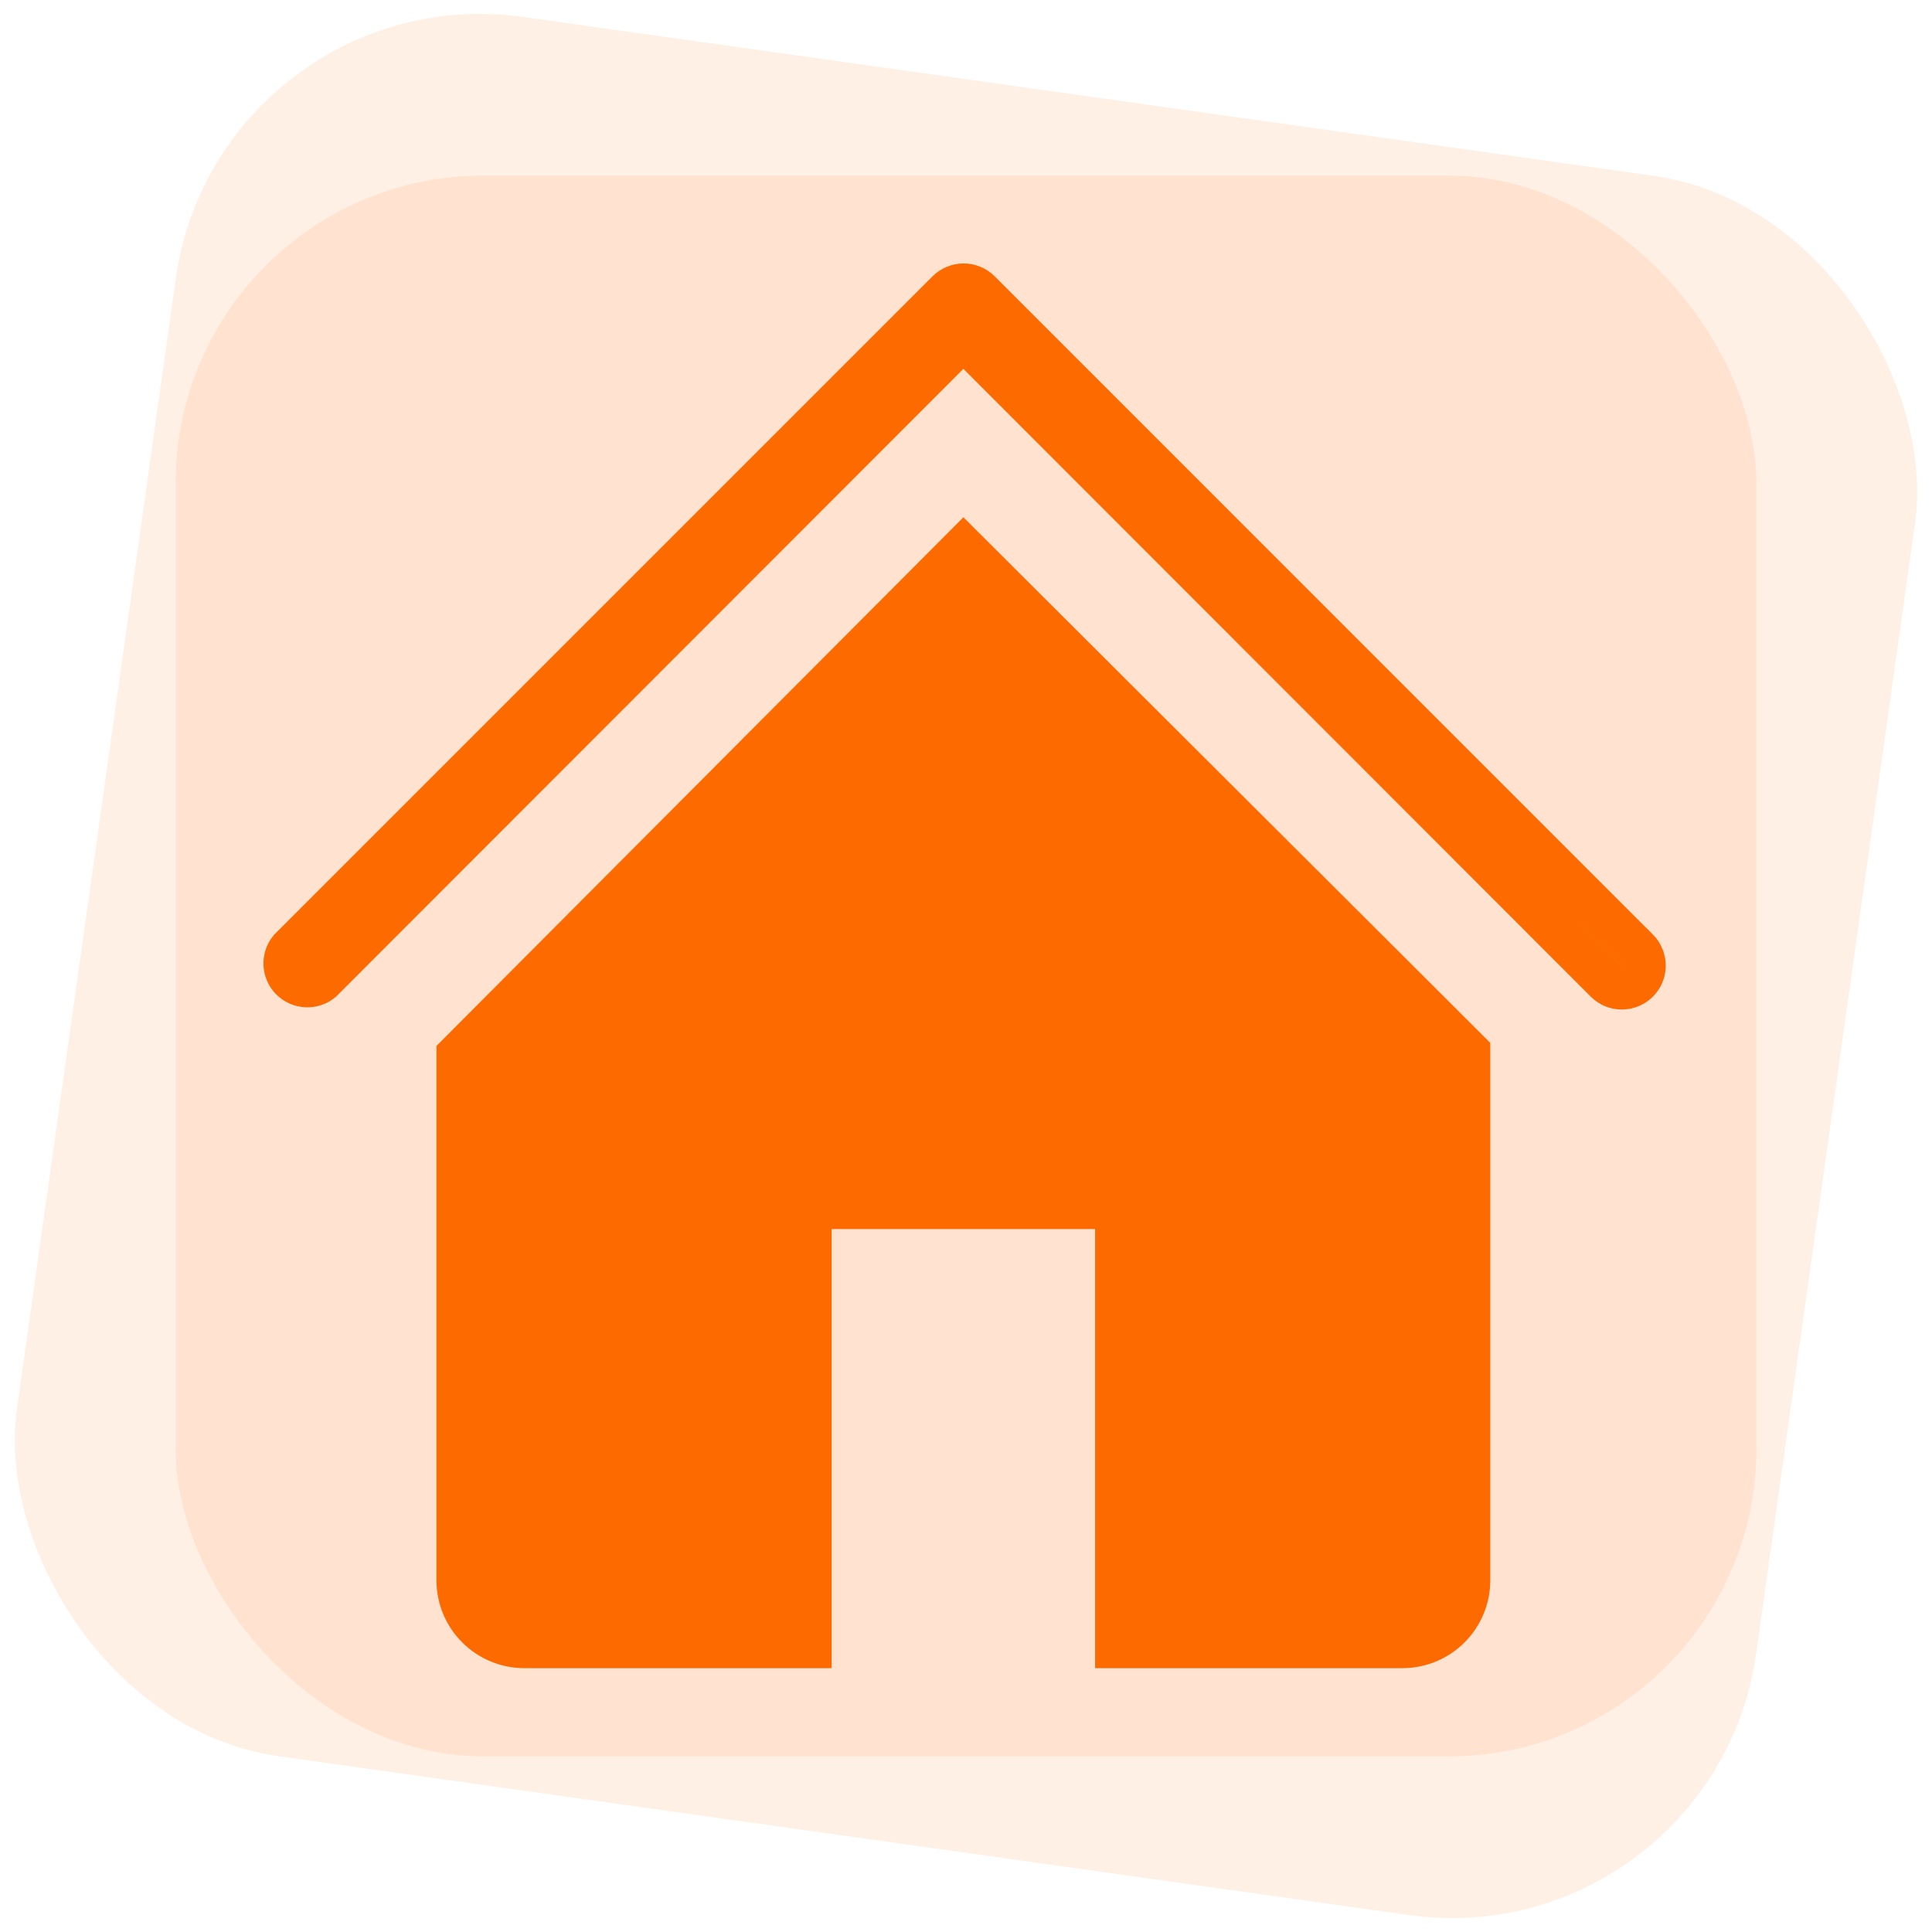 <svg width="44" height="44" viewBox="0 0 44 44" fill="none" xmlns="http://www.w3.org/2000/svg">
<rect x="4.978" y="-0.589" width="40" height="40" rx="7" transform="rotate(8 4.978 -0.589)" fill="#FC6A00" fill-opacity="0.1"/>
<rect x="4" y="4" width="36" height="36" rx="7" fill="#FC6A00" fill-opacity="0.1"/>
<path d="M36.938 22.491L36.938 22.491C36.872 22.491 36.806 22.479 36.746 22.454C36.685 22.429 36.63 22.392 36.583 22.346C36.583 22.346 36.583 22.346 36.583 22.346L22.294 8.047L21.941 7.693L21.587 8.047L7.313 22.331C7.219 22.407 7.101 22.445 6.981 22.441C6.855 22.436 6.735 22.384 6.646 22.295C6.557 22.206 6.505 22.086 6.5 21.96C6.496 21.84 6.535 21.722 6.61 21.628L21.593 6.645C21.593 6.645 21.593 6.645 21.593 6.645C21.687 6.552 21.814 6.5 21.945 6.5C22.077 6.5 22.204 6.552 22.298 6.645C22.298 6.645 22.298 6.645 22.298 6.645L37.293 21.641C37.294 21.641 37.294 21.642 37.295 21.642C37.363 21.712 37.409 21.801 37.427 21.896C37.446 21.993 37.436 22.093 37.398 22.183C37.36 22.274 37.296 22.352 37.214 22.406C37.133 22.461 37.037 22.49 36.938 22.491Z" fill="#FC6A00" fill-opacity="0.1" stroke="#FC6A00"/>
<path d="M18.94 27.491H18.44V27.991V37.491H11.94C11.543 37.491 11.161 37.333 10.88 37.051C10.598 36.77 10.44 36.389 10.44 35.991V24.027L21.942 12.488L33.44 23.958V35.991C33.44 36.389 33.282 36.77 33.001 37.051C32.72 37.333 32.338 37.491 31.94 37.491H25.44V27.991V27.491H24.94H18.94Z" fill="#FC6A00" stroke="#FC6A00"/>
</svg>
